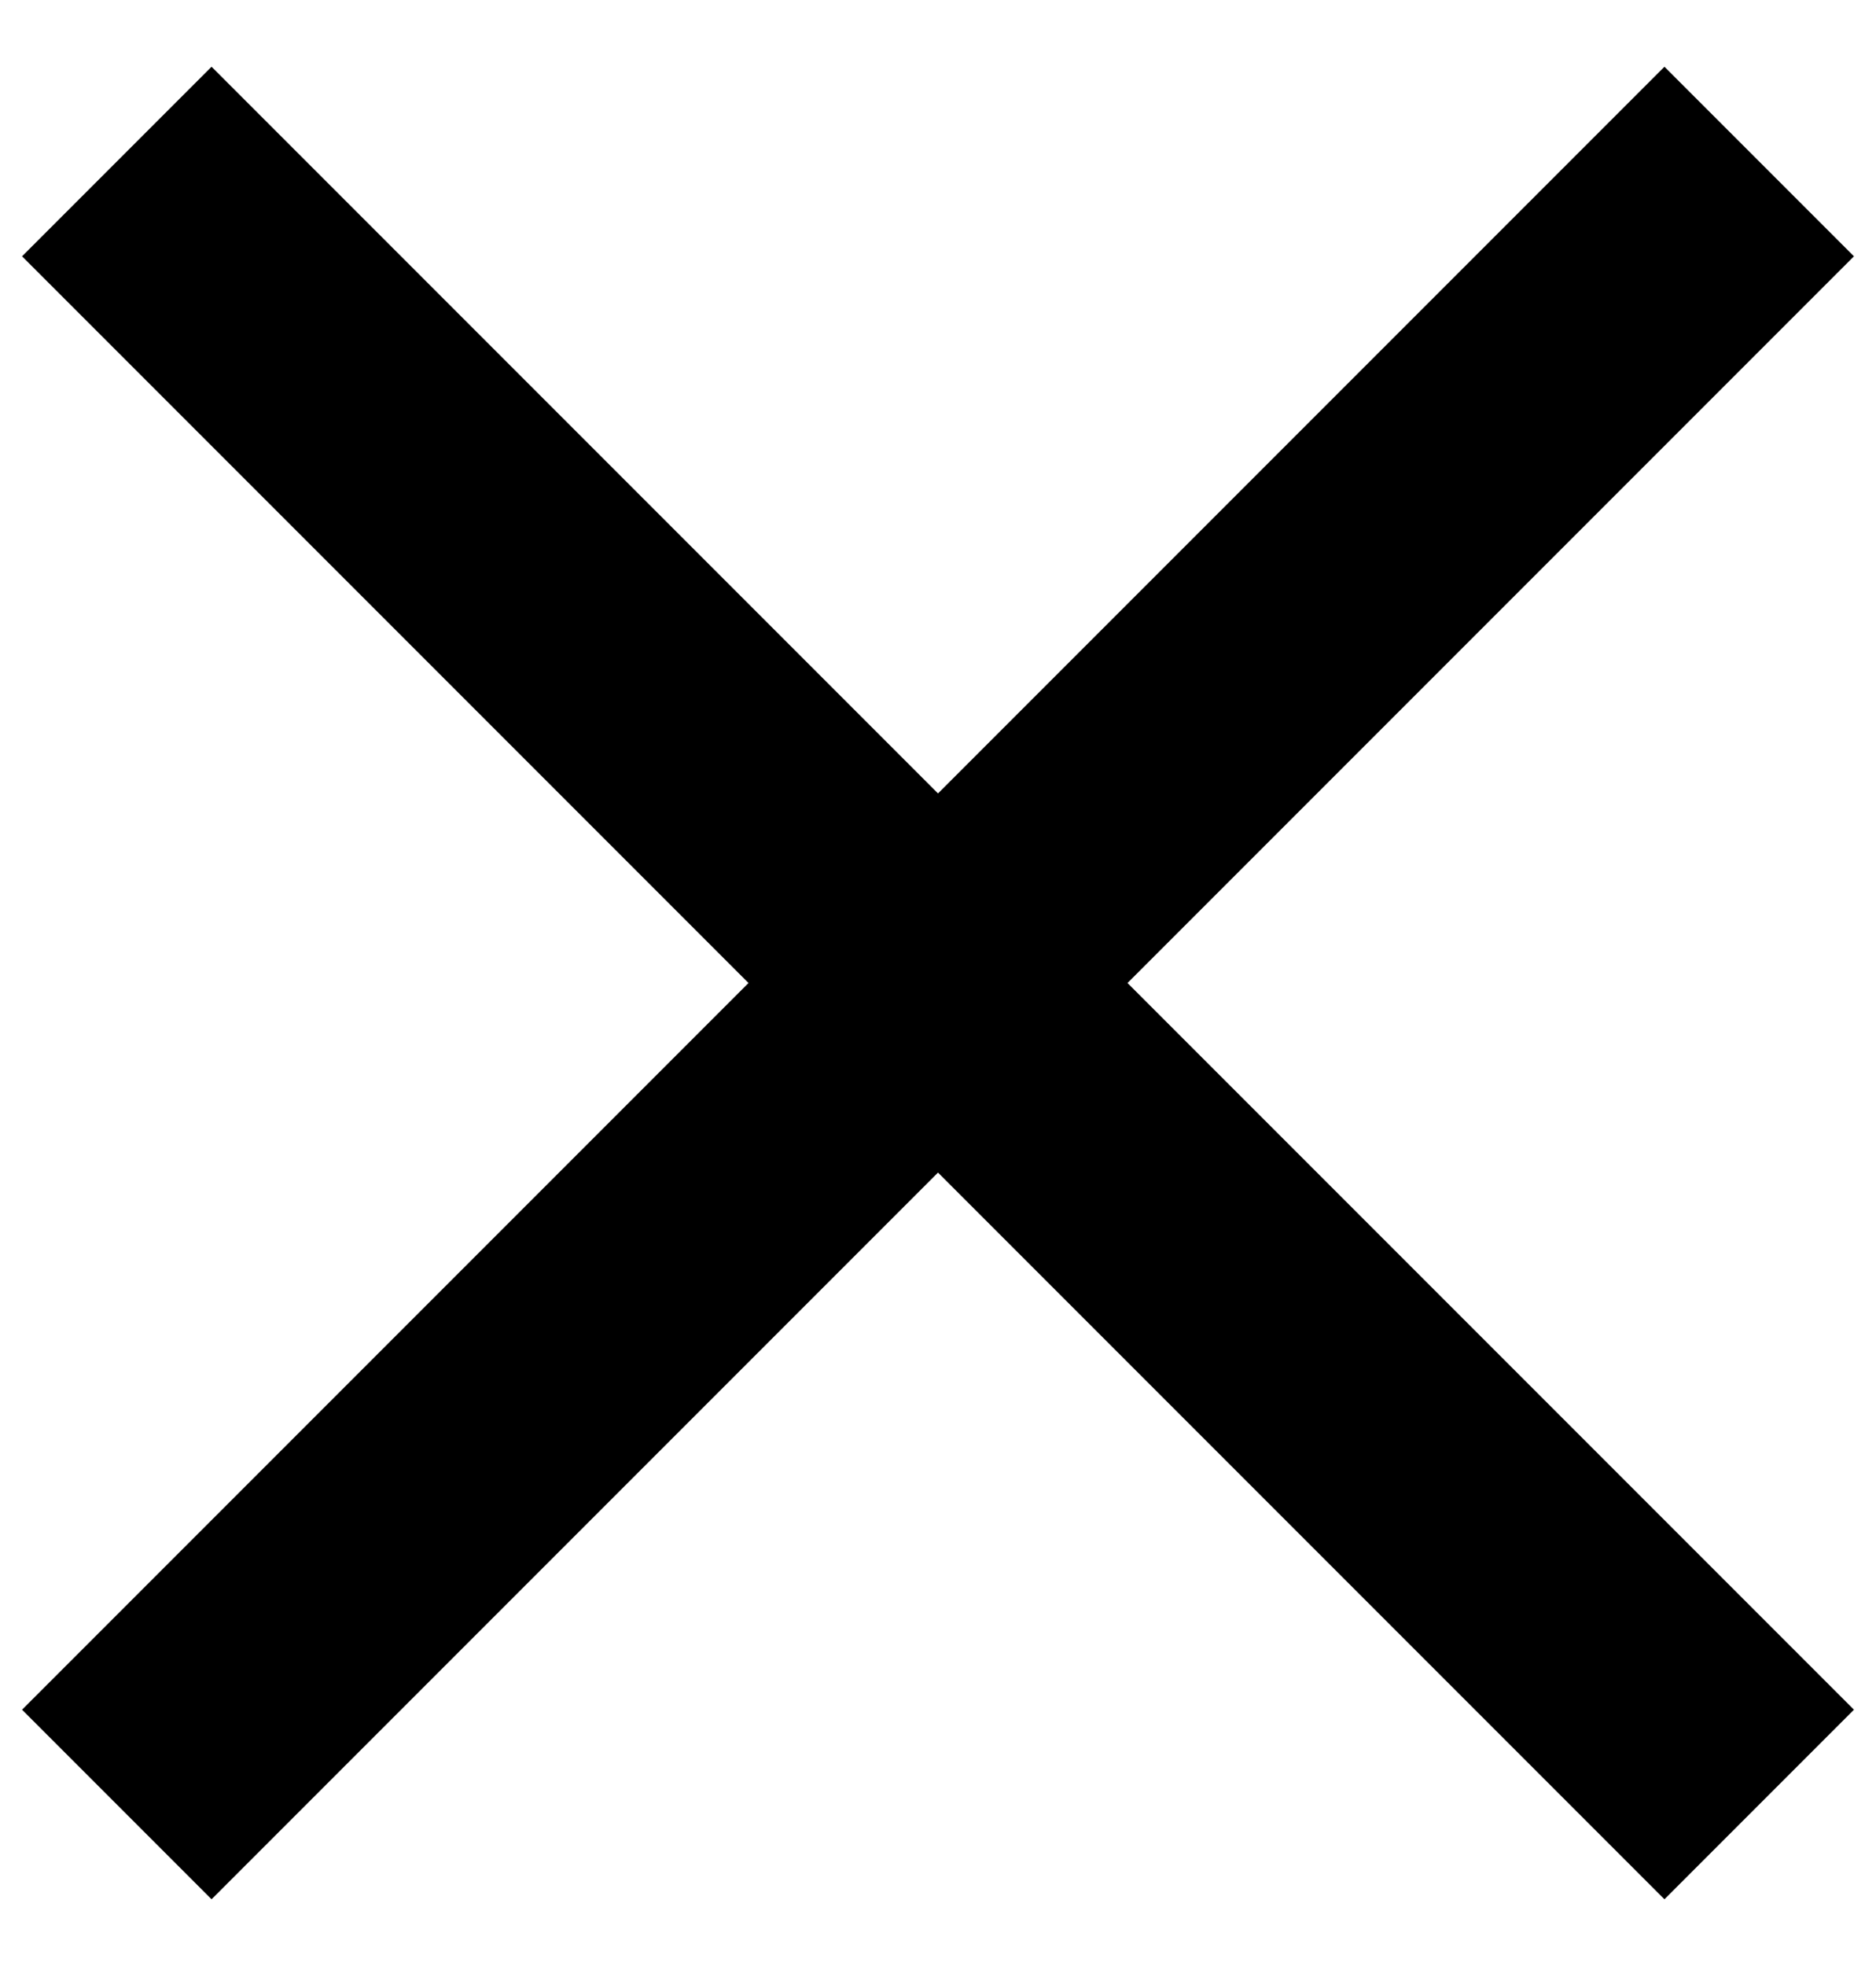 <?xml version="1.0" encoding="UTF-8" standalone="no"?>
<svg width="21px" height="22px" viewBox="0 0 21 22" version="1.1" xmlns="http://www.w3.org/2000/svg" xmlns:xlink="http://www.w3.org/1999/xlink" xmlns:sketch="http://www.bohemiancoding.com/sketch/ns">
    <!-- Generator: Sketch 3.3.3 (12072) - http://www.bohemiancoding.com/sketch -->
    <title>Rectangle 86 + Rectangle 86 Copy</title>
    <desc>Created with Sketch.</desc>
    <defs></defs>
    <g id="Page-1" stroke="none" stroke-width="1" fill="none" fill-rule="evenodd" sketch:type="MSPage">
        <g id="joinery-desktop-navigation-r01-v01" sketch:type="MSArtboardGroup" transform="translate(-709, -642)" fill="#000000">
            <g id="Rectangle-86-+-Rectangle-86-Copy" sketch:type="MSLayerGroup" transform="translate(719.5, 653) rotate(-45) translate(-719.5, -653) translate(706, 640)">
                <rect id="Rectangle-86" sketch:type="MSShapeGroup" x="12" y="0" width="3" height="26"></rect>
                <rect id="Rectangle-86-Copy" sketch:type="MSShapeGroup" transform="translate(13.5, 13) rotate(-90) translate(-13.5, -13) " x="12" y="0" width="3" height="26"></rect>
            </g>
        </g>
    </g>
</svg>